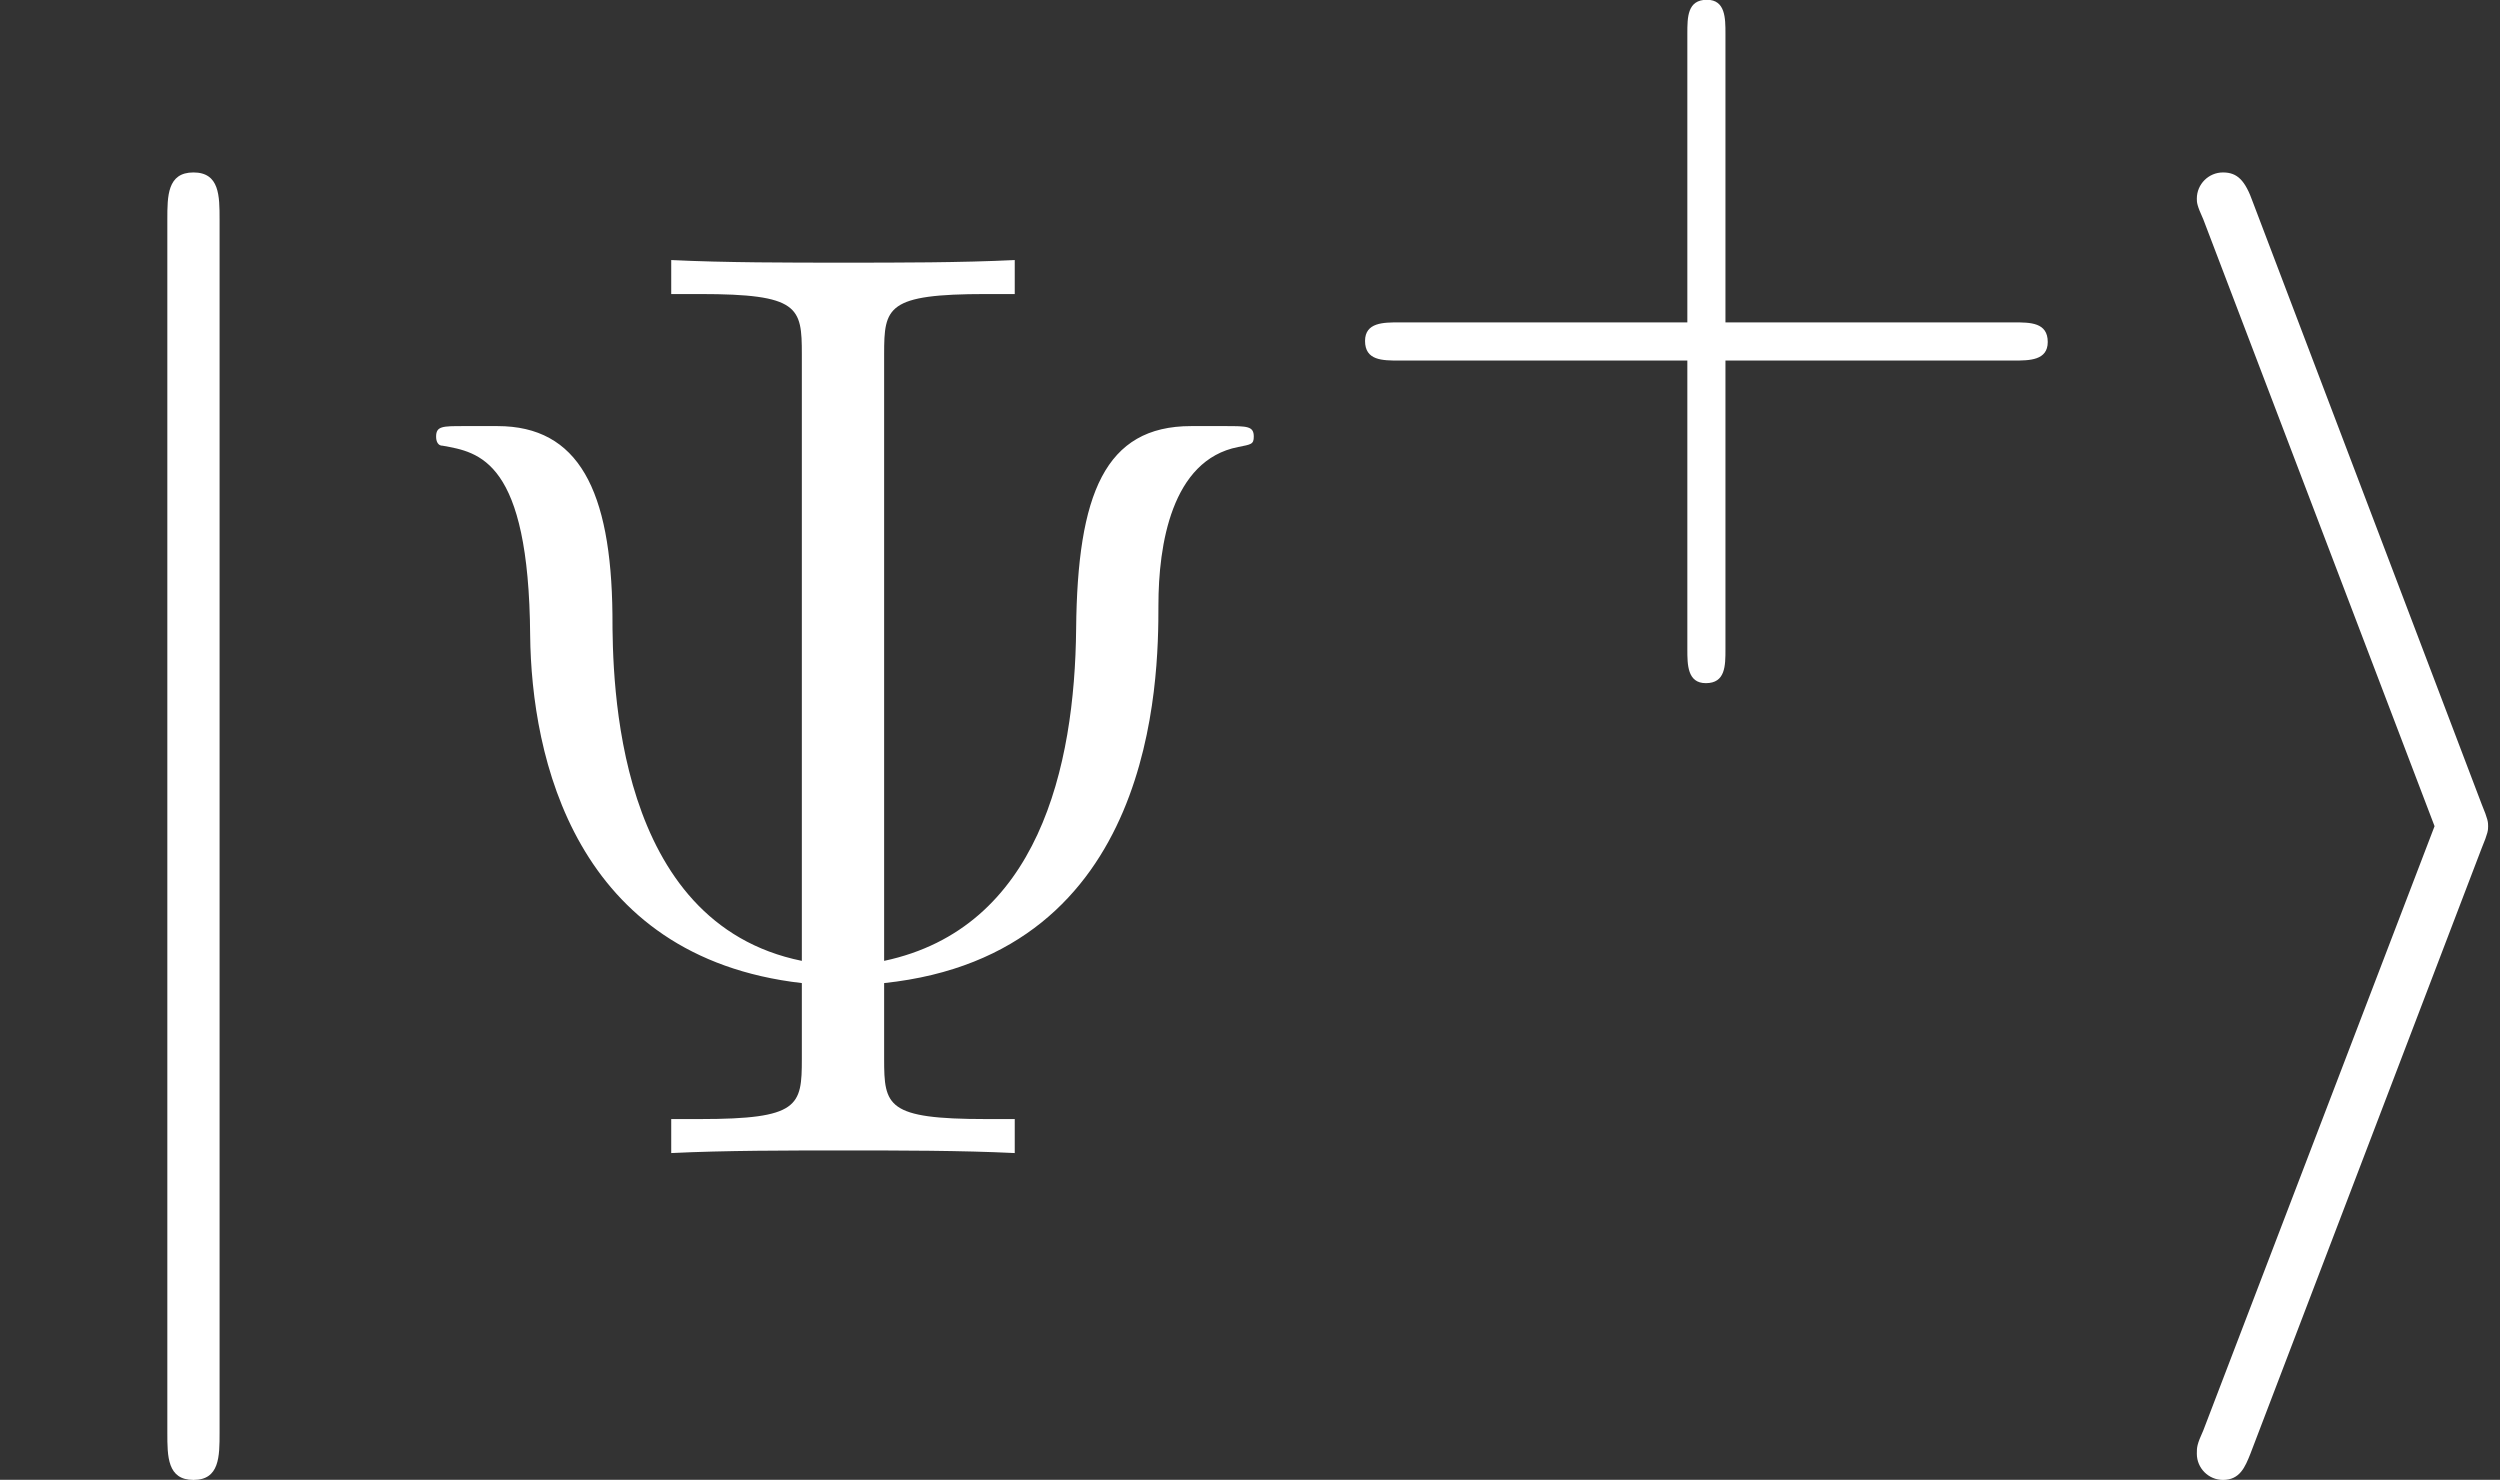 <svg width="446" height="264" xmlns="http://www.w3.org/2000/svg" xmlns:xlink="http://www.w3.org/1999/xlink" overflow="hidden"><rect width="100%" height="100%" fill="#333333" stroke="none"/><defs><clipPath id="clip0"><rect x="250" y="68" width="446" height="264"/></clipPath></defs><g clip-path="url(#clip0)" transform="translate(-250 -68)"><path d="M37.051-166.379C37.051-170.573 37.051-174.767 32.39-174.767 27.73-174.767 27.73-170.573 27.73-166.379L27.73 49.867C27.73 54.061 27.73 58.256 32.39 58.256 37.051 58.256 37.051 54.061 37.051 49.867L37.051-166.379Z" fill="#FFFFFF" transform="matrix(1 0 0 1.001 252.122 273.706)"/><path d="M90.879-142.377C90.879-150.766 91.345-153.096 109.054-153.096L114.18-153.096 114.18-159.154C104.627-158.688 93.442-158.688 83.655-158.688 73.868-158.688 62.45-158.688 52.896-159.154L52.896-153.096 58.023-153.096C75.732-153.096 76.198-150.766 76.198-142.377L76.198-34.254C42.876-41.012 42.41-83.888 42.41-96.005 42.177-118.142 36.351-129.561 21.904-129.561L15.845-129.561C12.117-129.561 10.952-129.561 10.952-127.697 10.952-127.463 10.952-126.065 12.117-126.065 18.642-124.9 27.497-123.501 27.73-92.277 27.963-70.606 35.652-34.953 76.198-30.293L76.198-16.778C76.198-8.389 75.732-6.059 58.023-6.059L52.896-6.059 52.896 0C62.45-0.466 73.868-0.466 83.655-0.466 93.442-0.466 104.627-0.466 114.18 0L114.18-6.059 109.054-6.059C91.345-6.059 90.879-8.389 90.879-16.778L90.879-30.293C139.347-35.419 139.813-84.354 139.813-97.636 139.813-108.355 142.143-123.501 154.027-125.832 156.358-126.298 156.824-126.298 156.824-127.697 156.824-129.561 155.659-129.561 151.697-129.561L145.639-129.561C130.259-129.561 125.365-117.443 125.133-93.442 124.9-68.742 118.376-40.08 90.879-34.254L90.879-142.377Z" fill="#FFFFFF" transform="matrix(1 0 0 1.001 316.85 273.706)"/><path d="M73.232-45.066 124.707-45.066C127.427-45.066 130.729-45.066 130.729-48.368 130.729-51.864 127.621-51.864 124.707-51.864L73.232-51.864 73.232-103.34C73.232-106.059 73.232-109.362 69.929-109.362 66.433-109.362 66.433-106.254 66.433-103.34L66.433-51.864 14.957-51.864C12.238-51.864 8.935-51.864 8.935-48.562 8.935-45.066 12.043-45.066 14.957-45.066L66.433-45.066 66.433 6.41C66.433 9.13 66.433 12.432 69.735 12.432 73.232 12.432 73.232 9.324 73.232 6.41L73.232-45.066Z" fill="#FFFFFF" transform="matrix(1 0 0 1.001 484.589 177.431)"/><path d="M63.615-54.294C64.78-57.091 64.78-57.557 64.78-58.256 64.78-58.955 64.78-59.421 63.615-62.217L22.836-169.408C21.438-173.369 20.04-174.767 17.477-174.767 14.914-174.767 12.816-172.67 12.816-170.106 12.816-169.408 12.816-168.941 13.981-166.379L55.226-58.256 13.981 49.401C12.816 51.964 12.816 52.43 12.816 53.595 12.816 56.158 14.914 58.256 17.477 58.256 20.506 58.256 21.438 55.925 22.37 53.595L63.615-54.294Z" fill="#FFFFFF" transform="matrix(1 0 0 1.001 629.099 273.706)"/></g></svg>